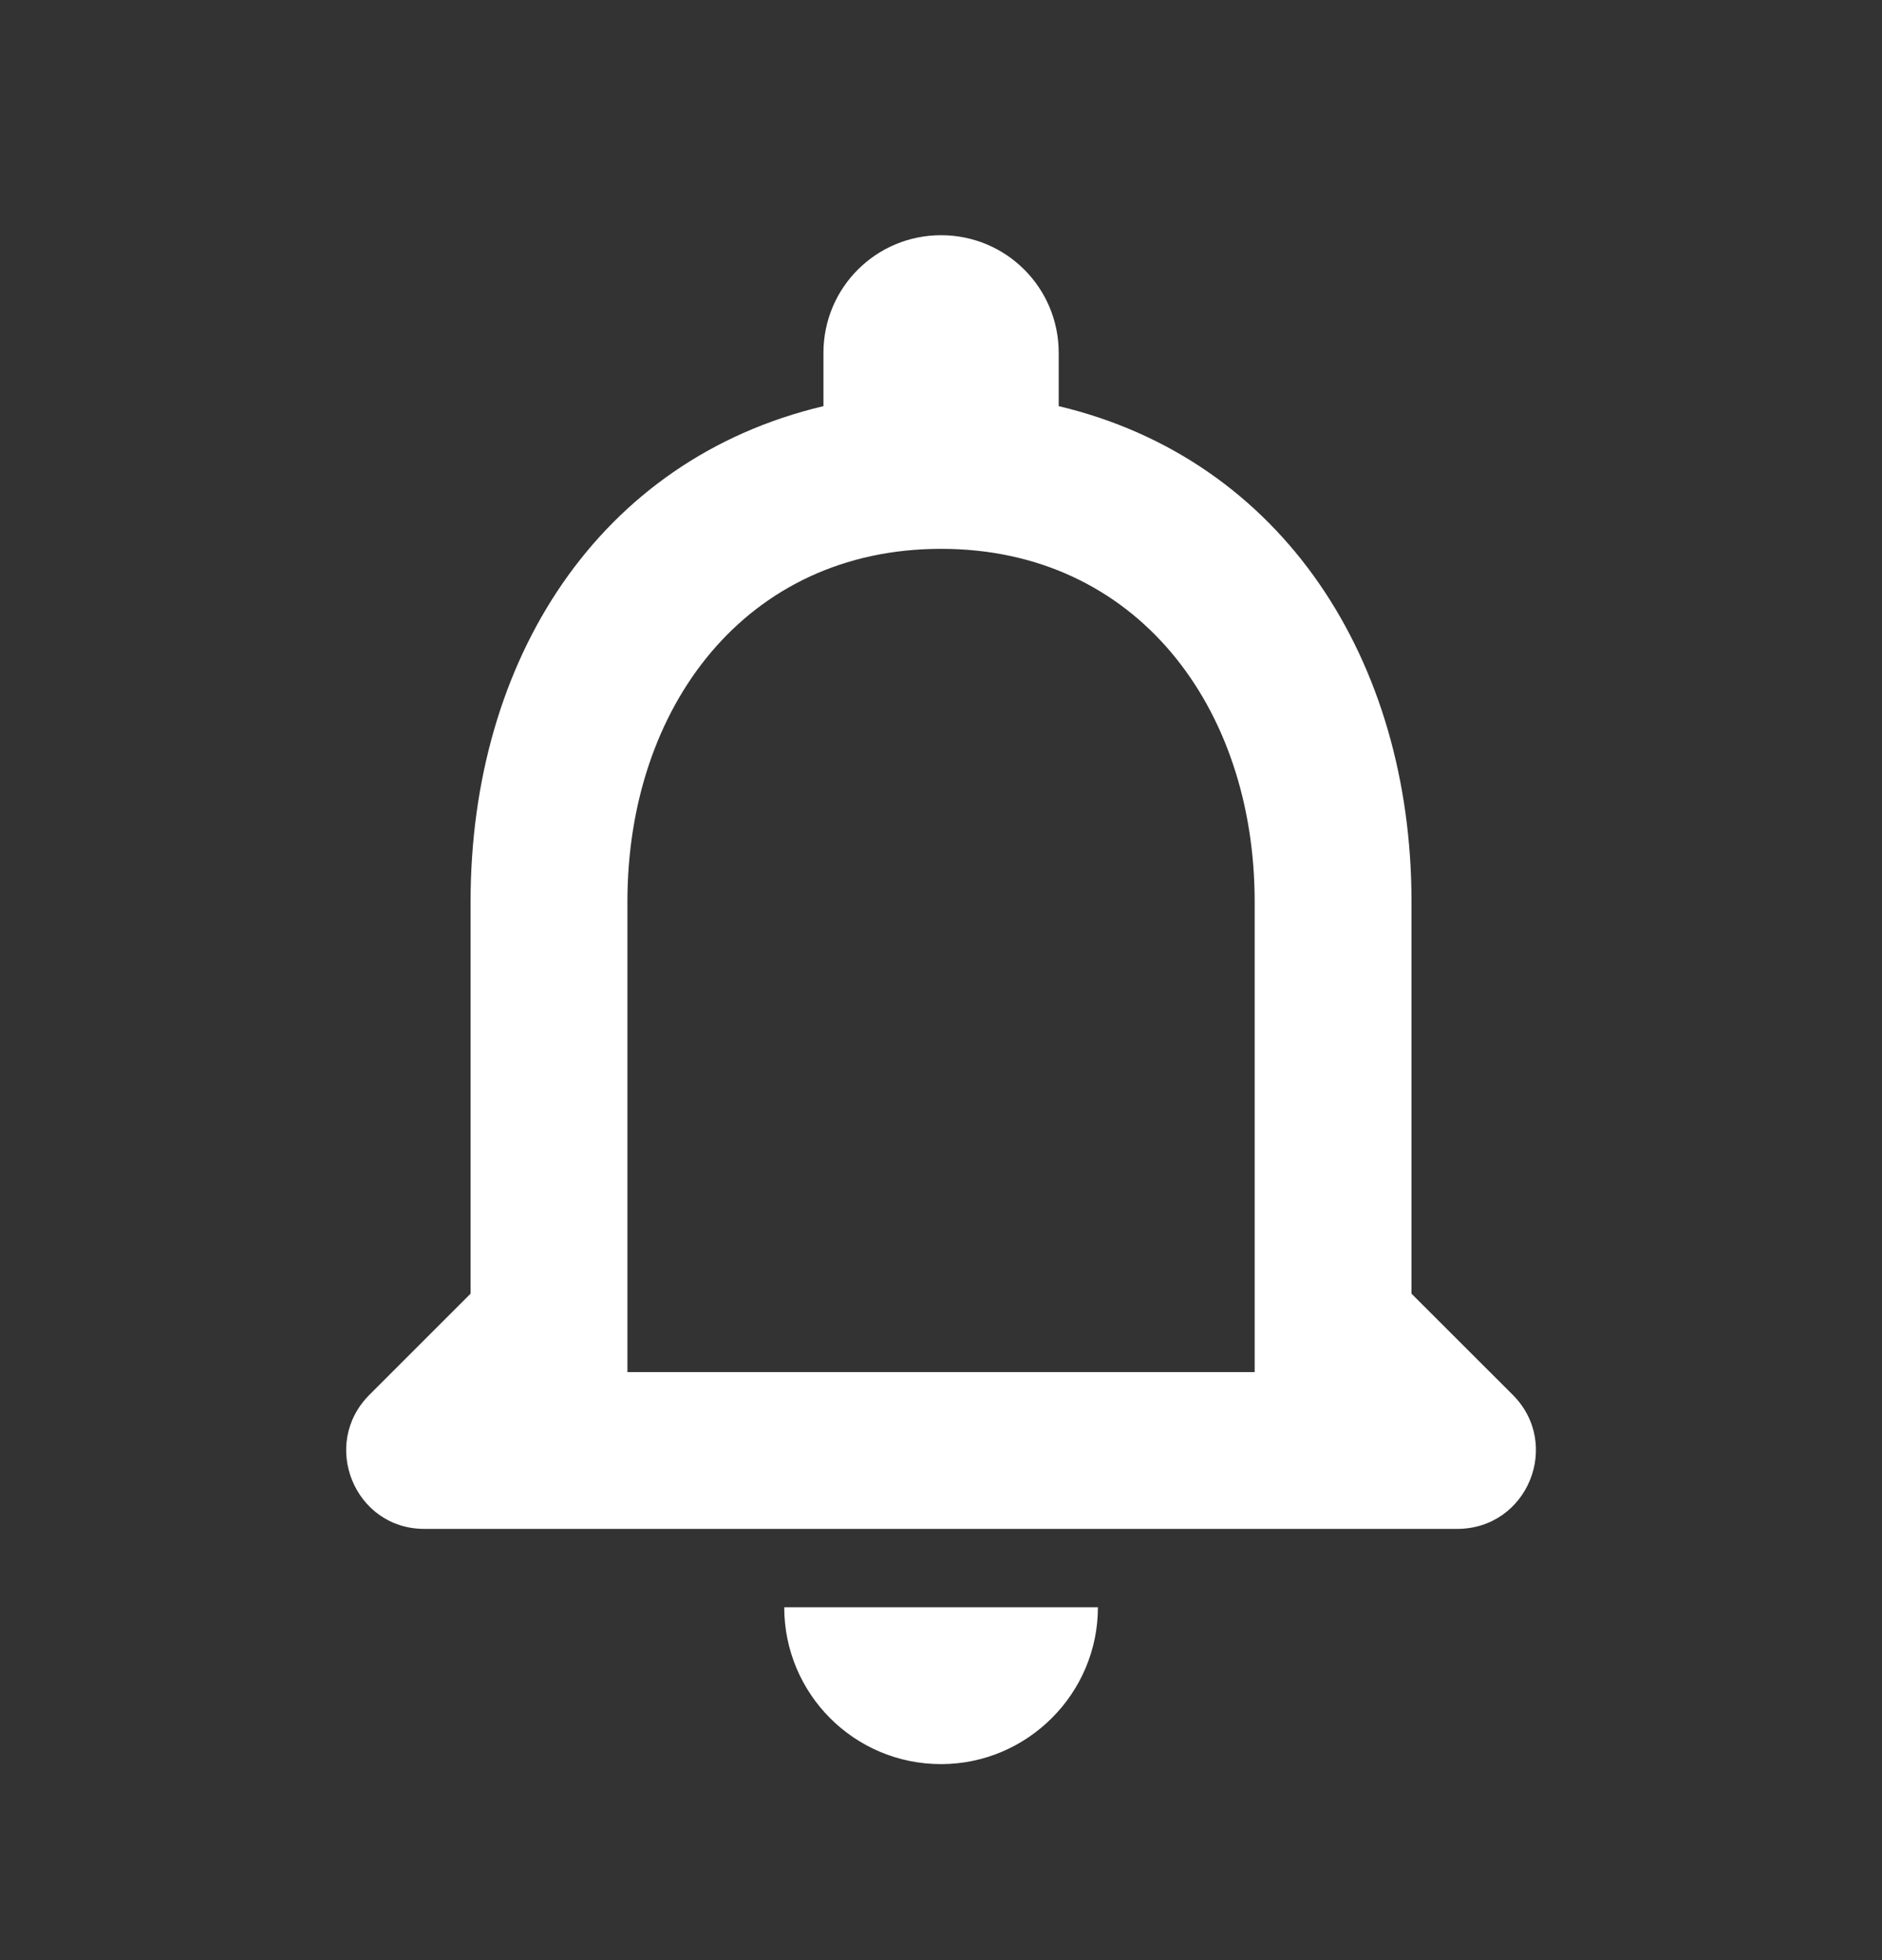 <svg width="24" height="25" viewBox="0 0 24 25" fill="none" xmlns="http://www.w3.org/2000/svg">
<rect x="0" y="0" width="24" height="25" fill="#333333" stroke="none"/>
<g clip-path="url(#clip0_0_565)">
<path d="M19.291 17.79L18 16.5V11.5C18 8.43 16.36 5.86 13.501 5.18V4.5C13.501 3.67 12.831 3 12.001 3C11.171 3 10.501 3.67 10.501 4.5V5.18C7.631 5.86 6.001 8.42 6.001 11.5V16.5L4.711 17.79C4.081 18.42 4.521 19.5 5.411 19.5H18.581C19.48 19.5 19.921 18.42 19.291 17.79ZM16 17.5H8.001V11.5C8.001 9.02 9.511 7 12.001 7C14.491 7 16 9.02 16 11.5V17.5ZM12.001 22.5C13.101 22.5 14.001 21.6 14.001 20.5H10.001C10.001 21.6 10.89 22.5 12.001 22.5Z" fill="white"/>
</g>
<defs>
<clipPath id="clip0_0_565">
<rect width="24" height="24" fill="white" transform="translate(0 0.5)"/>
</clipPath>
</defs>
</svg>
